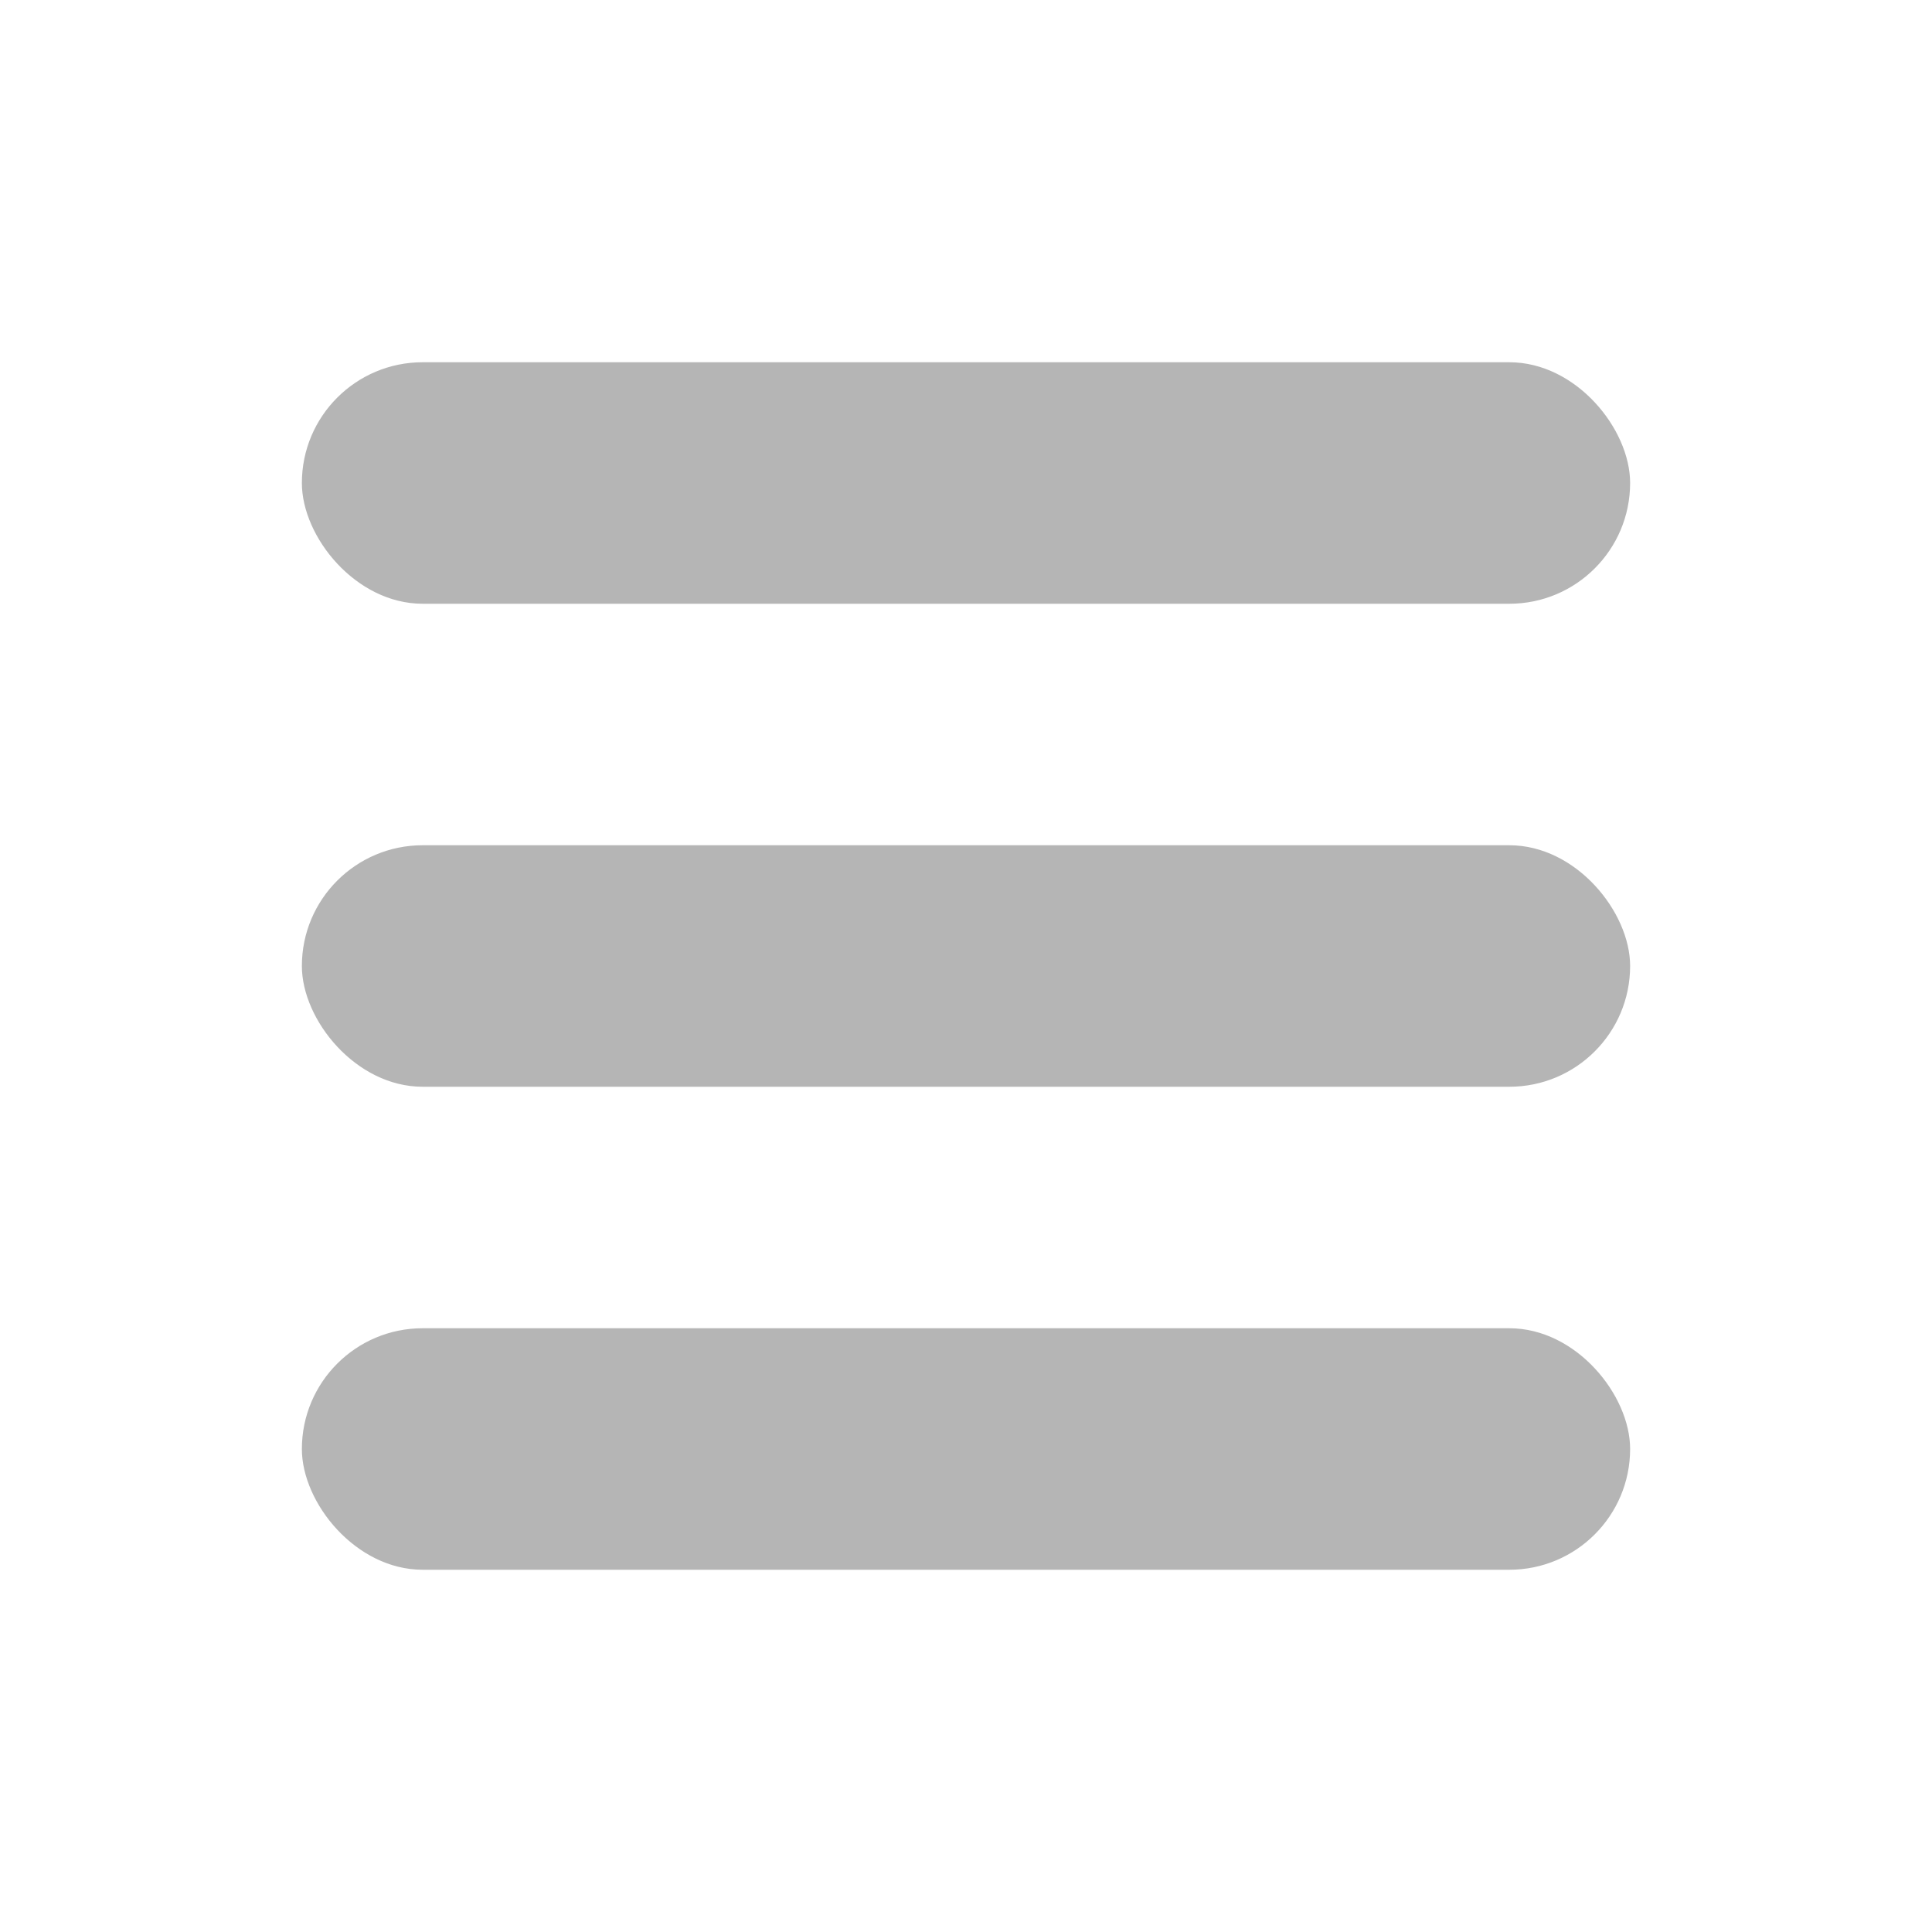 <svg id="Menu_Icon" xmlns="http://www.w3.org/2000/svg" width="32" height="32" viewBox="0 0 32 32">
    <rect id="Rectangle_9966" data-name="Rectangle 9966" width="32" height="32" fill="none" opacity="0.69"/>
    <rect id="Rectangle_10001" data-name="Rectangle 10001" width="22" height="4" rx="2" transform="translate(5 6)"
          fill="#b5b5b5"/>
    <rect id="Rectangle_10002" data-name="Rectangle 10002" width="22" height="4" rx="2" transform="translate(5 22)"
          fill="#b5b5b5"/>
    <rect id="Rectangle_10003" data-name="Rectangle 10003" width="22" height="4" rx="2" transform="translate(5 14)"
          fill="#b5b5b5"/>
</svg>
